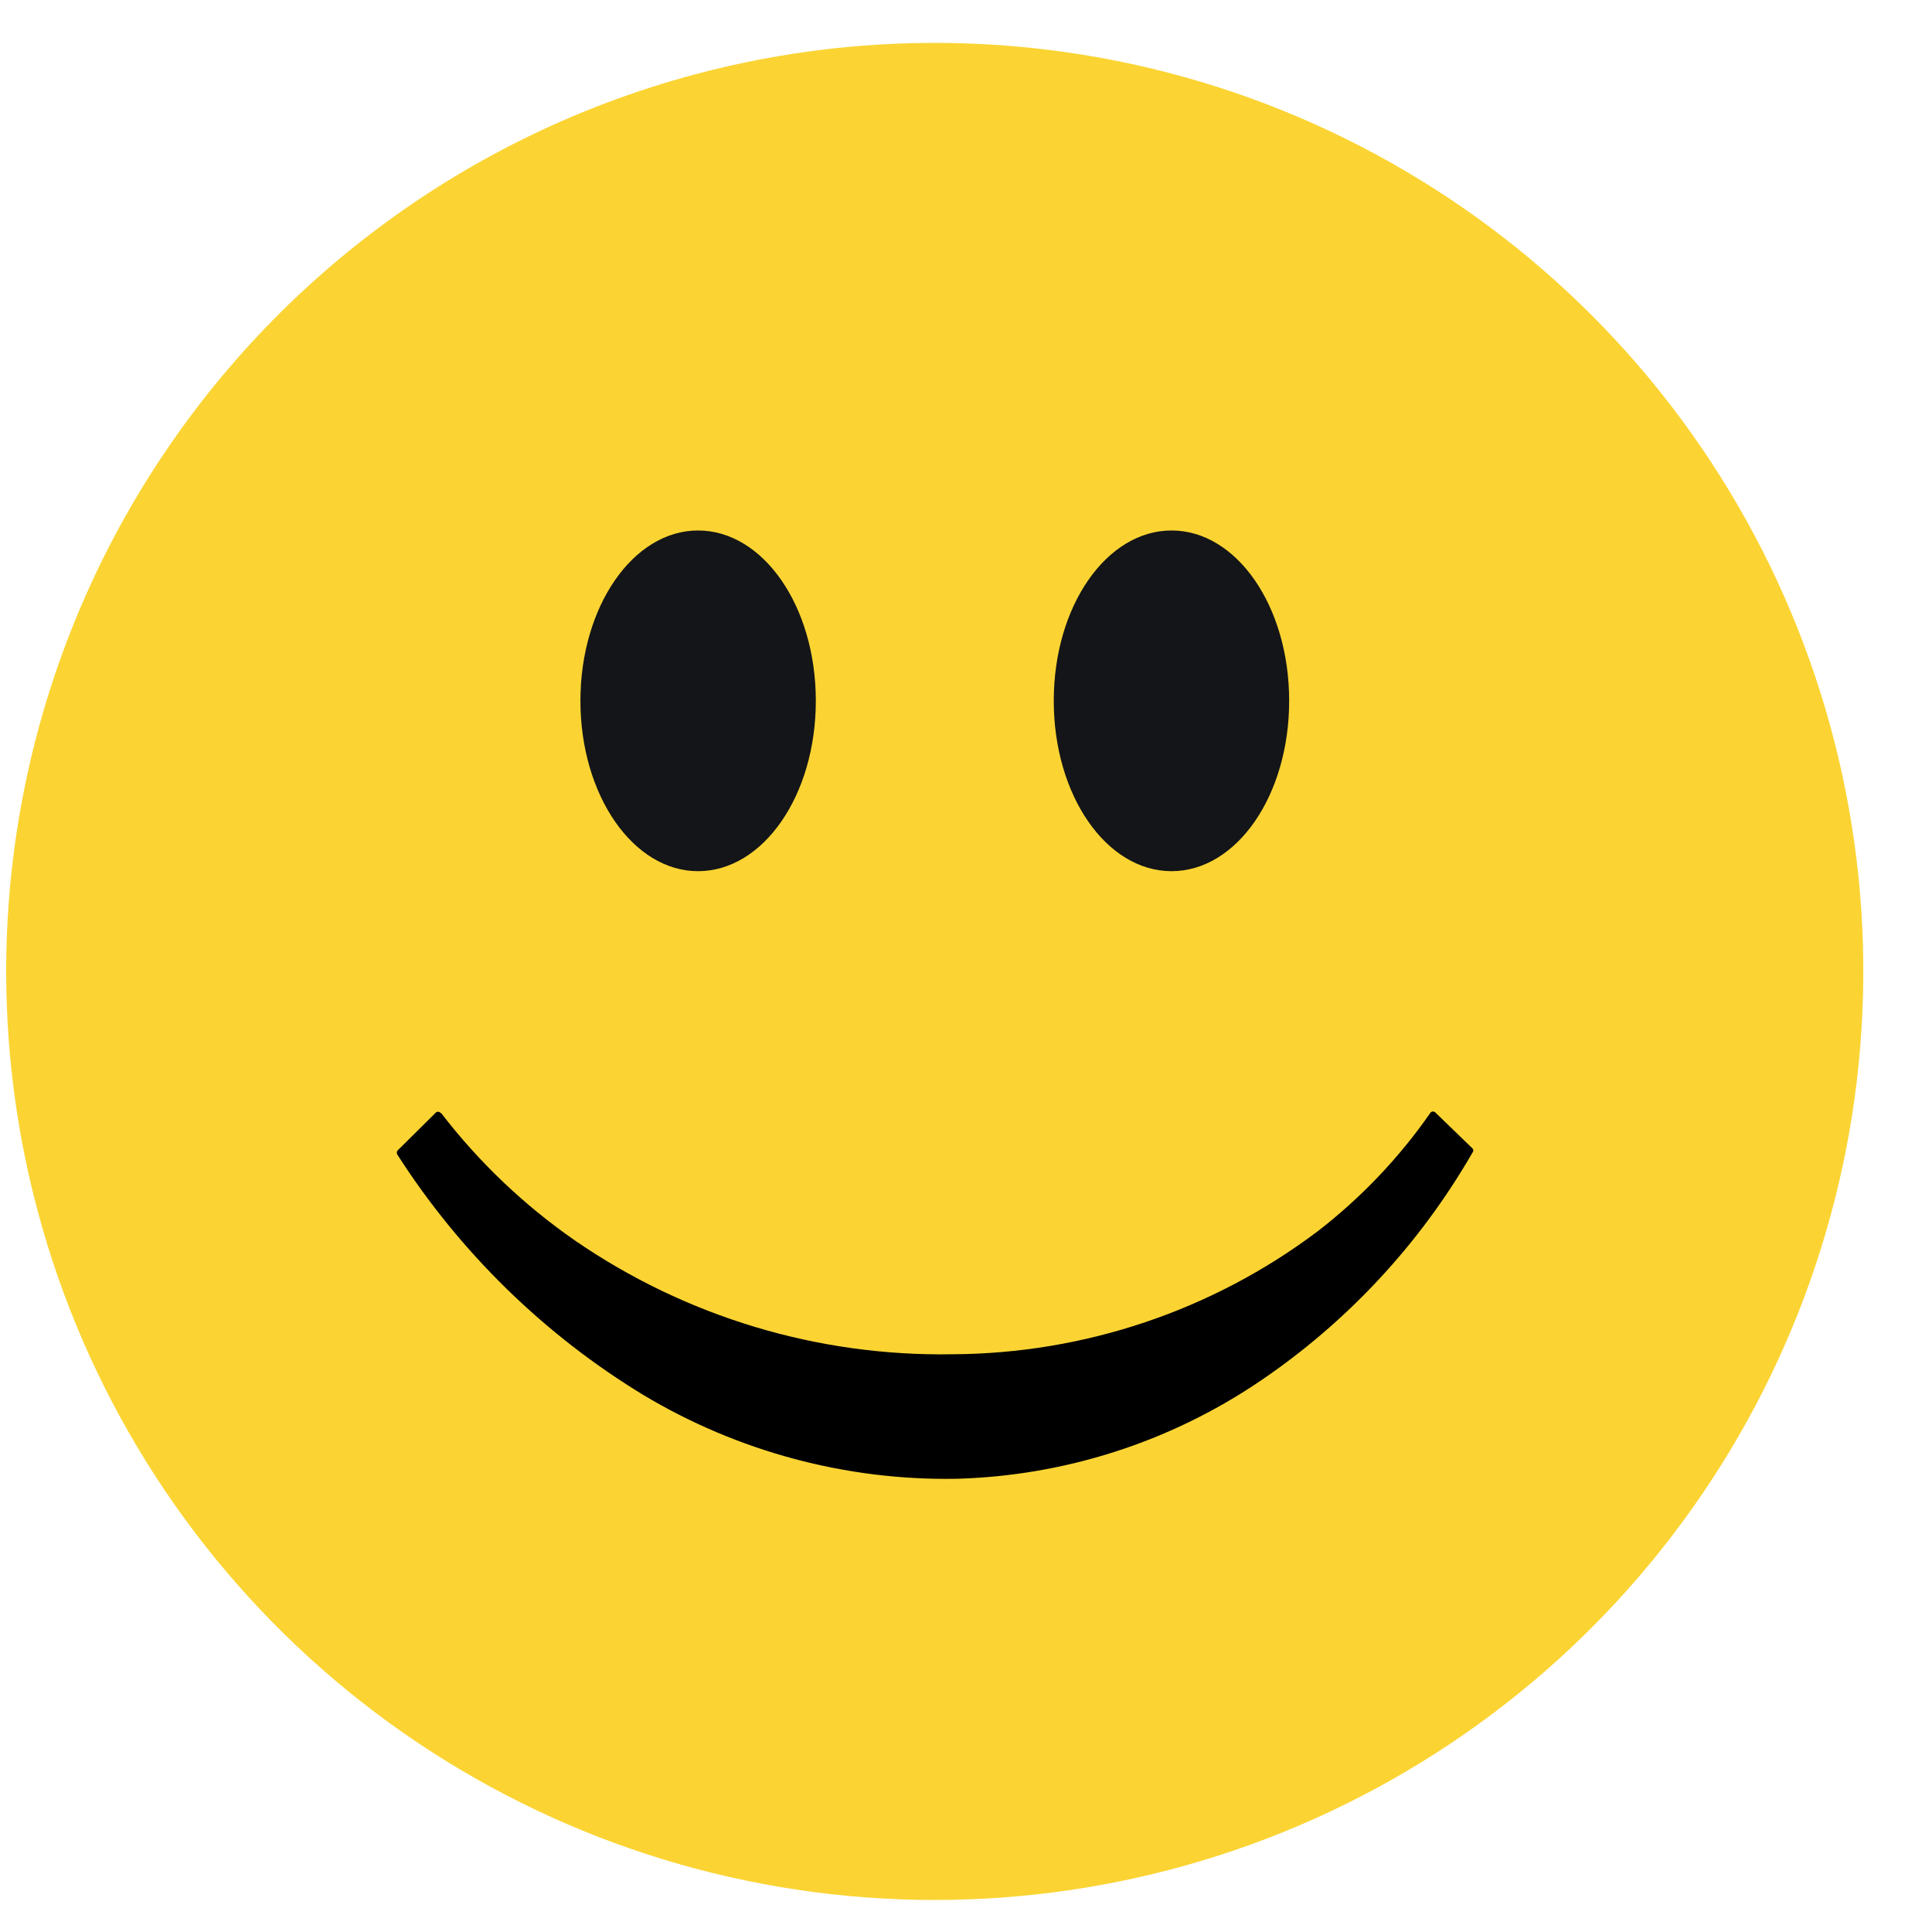 <svg width="26" height="26" viewBox="0 0 26 26" fill="none" xmlns="http://www.w3.org/2000/svg">
<g clip-path="url(#clip0_0_3385)">
<path fill-rule="evenodd" clip-rule="evenodd" d="M9.345 1.003C11.733 0.363 14.256 0.446 16.596 1.24C18.936 2.035 20.988 3.505 22.493 5.466C23.997 7.426 24.887 9.789 25.049 12.255C25.21 14.722 24.637 17.18 23.401 19.32C22.166 21.461 20.323 23.187 18.107 24.28C15.89 25.373 13.399 25.785 10.949 25.462C8.499 25.14 6.199 24.098 4.341 22.469C2.483 20.839 1.149 18.695 0.51 16.308C0.085 14.723 -0.024 13.07 0.19 11.443C0.404 9.816 0.937 8.247 1.757 6.825C2.578 5.404 3.67 4.158 4.972 3.159C6.274 2.16 7.76 1.427 9.345 1.003Z" fill="#FBD433"/>
<path fill-rule="evenodd" clip-rule="evenodd" d="M9.394 7.139C10.269 7.139 10.979 8.156 10.979 9.431C10.979 10.707 10.269 11.724 9.394 11.724C8.519 11.724 7.811 10.699 7.811 9.431C7.811 8.164 8.519 7.139 9.394 7.139Z" fill="#141518"/>
<path fill-rule="evenodd" clip-rule="evenodd" d="M15.766 7.139C16.641 7.139 17.349 8.156 17.349 9.431C17.349 10.707 16.641 11.724 15.766 11.724C14.891 11.724 14.181 10.707 14.181 9.431C14.181 8.156 14.891 7.139 15.766 7.139Z" fill="#141518"/>
<path d="M5.939 14.982C6.446 15.641 7.052 16.218 7.736 16.693C9.23 17.722 11.008 18.257 12.822 18.225C14.593 18.216 16.314 17.637 17.729 16.573C18.316 16.12 18.83 15.58 19.253 14.971C19.262 14.963 19.273 14.958 19.285 14.958C19.297 14.958 19.308 14.963 19.316 14.971L19.815 15.454C19.822 15.462 19.827 15.472 19.827 15.483C19.827 15.494 19.822 15.505 19.815 15.513C19.105 16.745 18.123 17.8 16.944 18.595C15.736 19.41 14.32 19.863 12.863 19.901C11.383 19.925 9.925 19.533 8.656 18.772C7.322 17.96 6.192 16.855 5.349 15.541C5.343 15.533 5.34 15.523 5.34 15.513C5.34 15.502 5.343 15.492 5.349 15.484L5.862 14.976C5.866 14.971 5.871 14.967 5.877 14.965C5.883 14.963 5.889 14.961 5.895 14.961C5.901 14.961 5.907 14.963 5.912 14.965C5.918 14.967 5.923 14.971 5.927 14.976L5.939 14.982Z" fill="black"/>
</g>
<defs>
<clipPath id="clip0_0_3385">
<rect width="25" height="25" fill="white" transform="translate(0.08 0.573)"/>
</clipPath>
</defs>
</svg>
